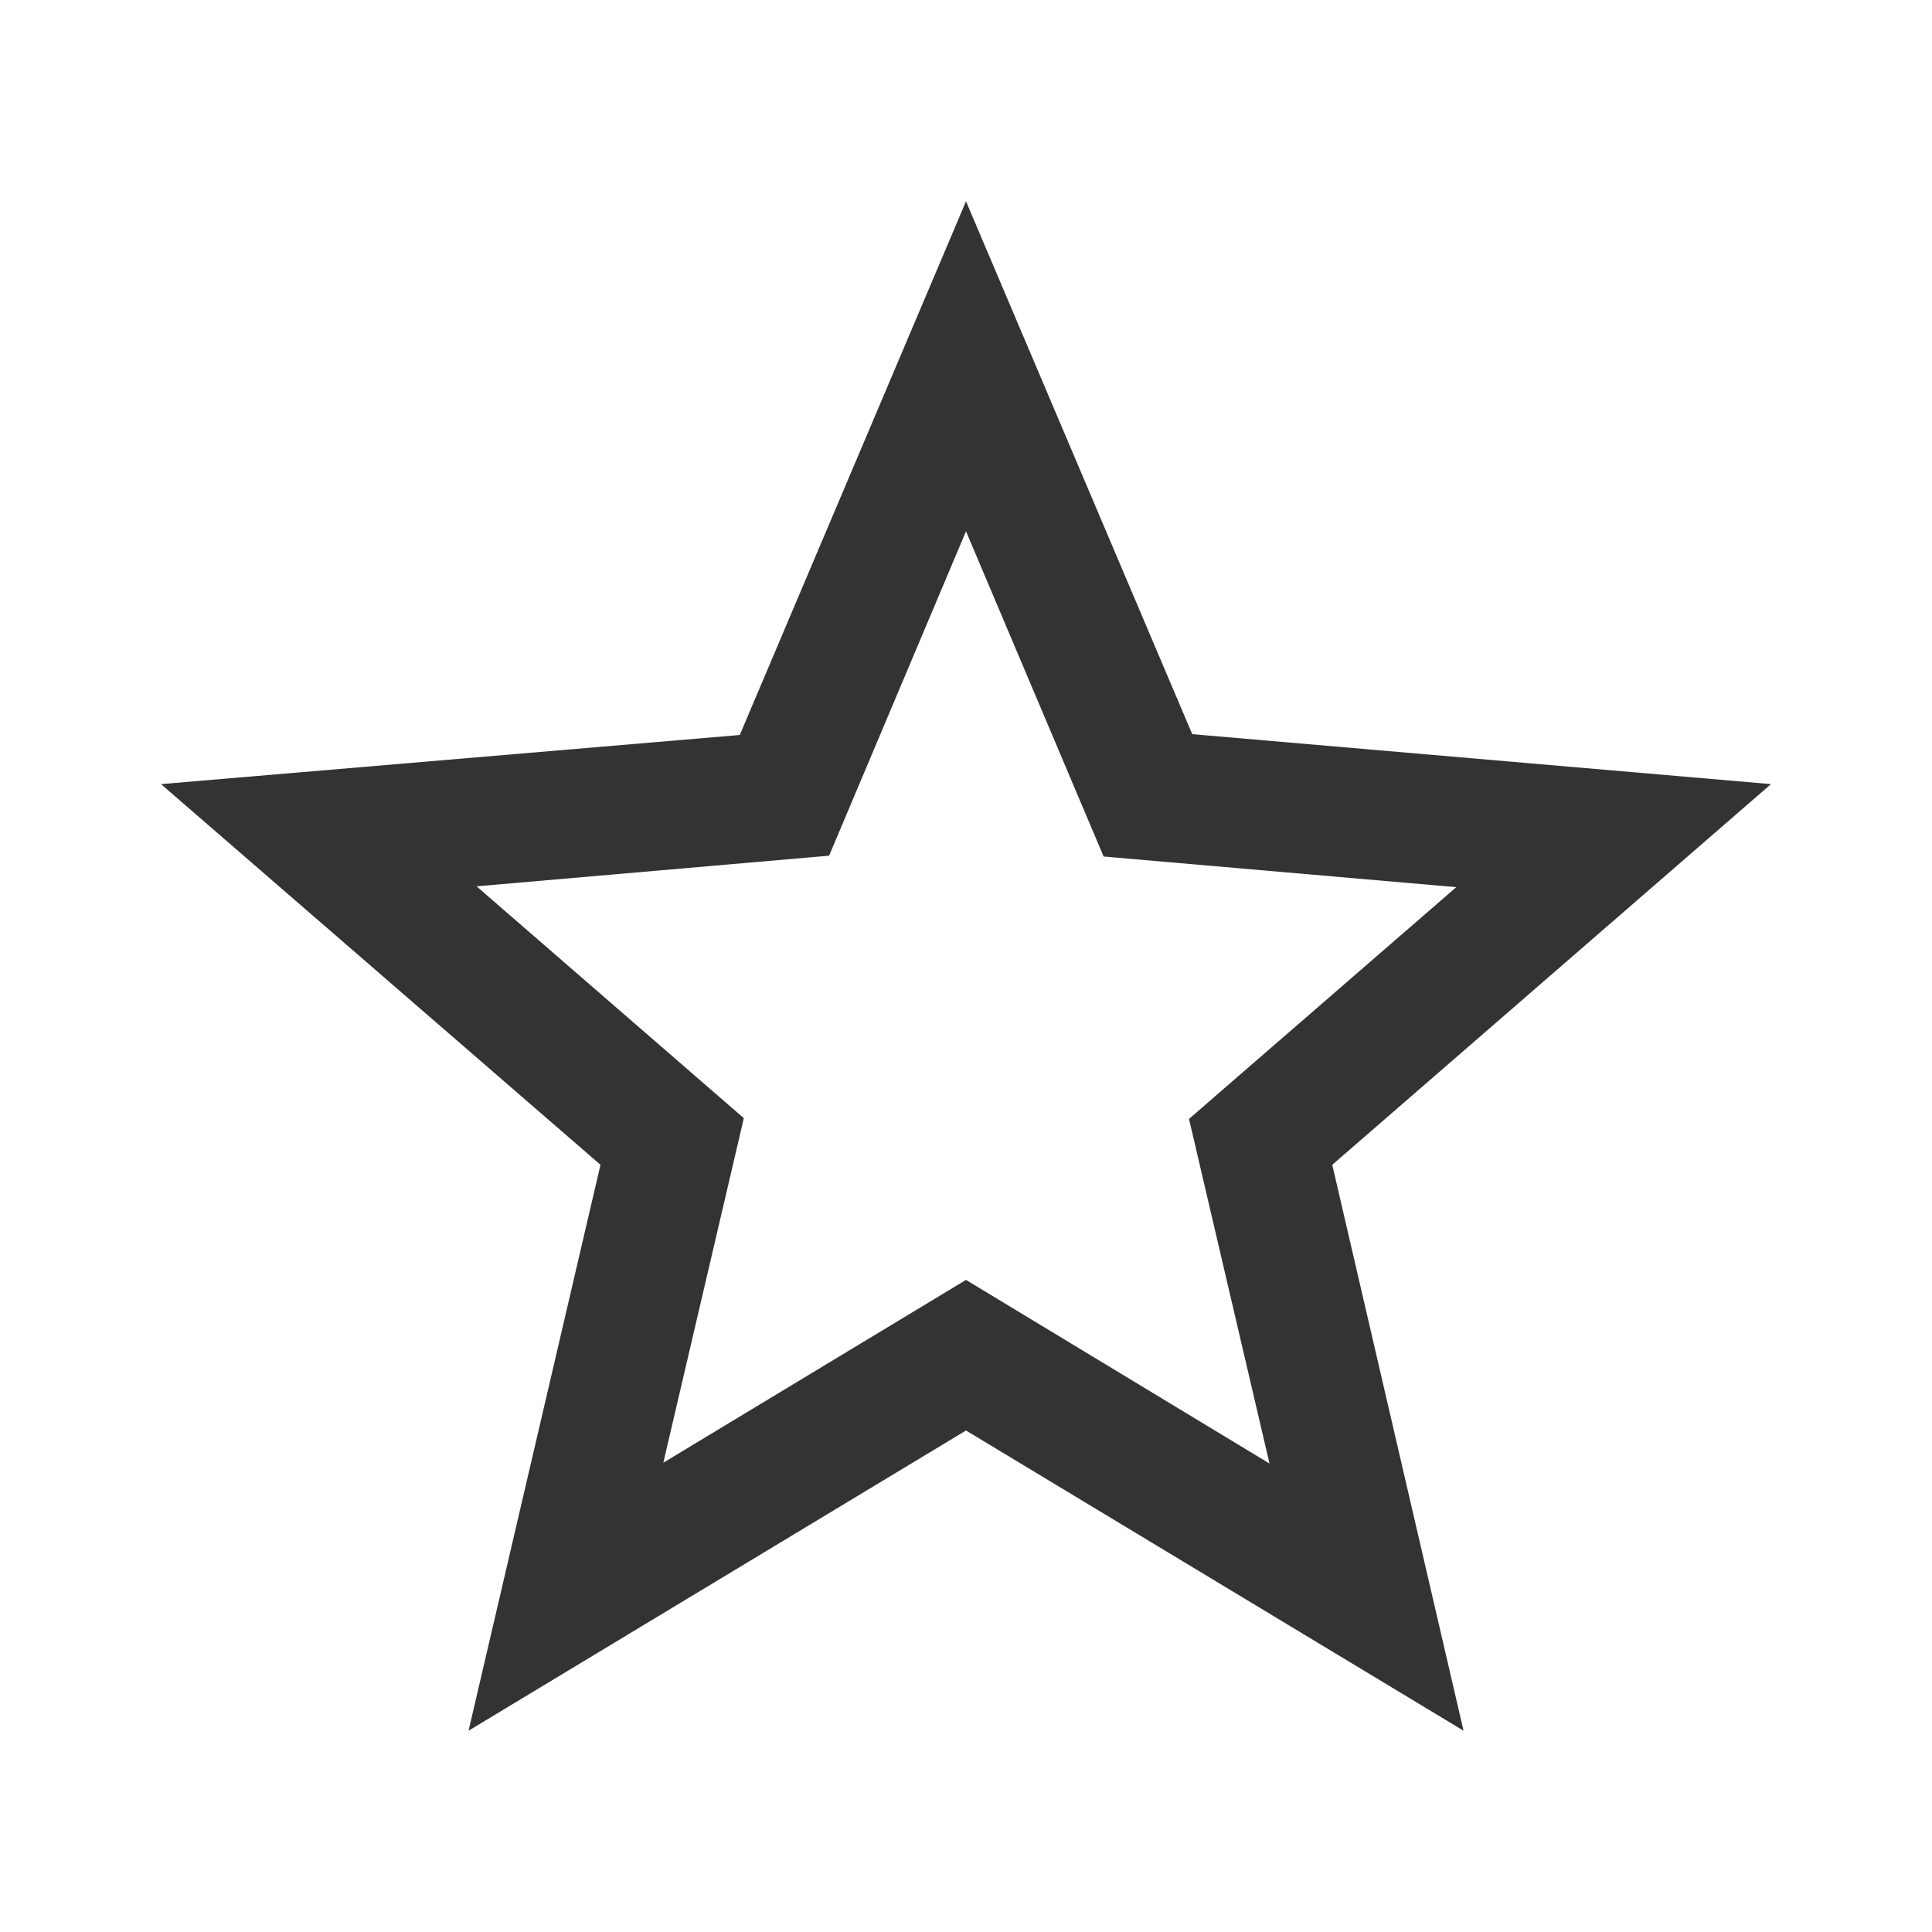 <svg width="21" height="21" viewBox="0 0 21 21" fill="none" xmlns="http://www.w3.org/2000/svg">
<path d="M19.25 8.523L12.959 7.98L10.5 2.188L8.041 7.989L1.75 8.523L6.527 12.661L5.093 18.812L10.5 15.549L15.908 18.812L14.481 12.661L19.25 8.523ZM10.5 13.912L7.21 15.899L8.085 12.154L5.18 9.634L9.012 9.301L10.5 5.775L11.996 9.31L15.829 9.643L12.924 12.162L13.799 15.908L10.5 13.912Z" fill="#333333"/>
</svg>
